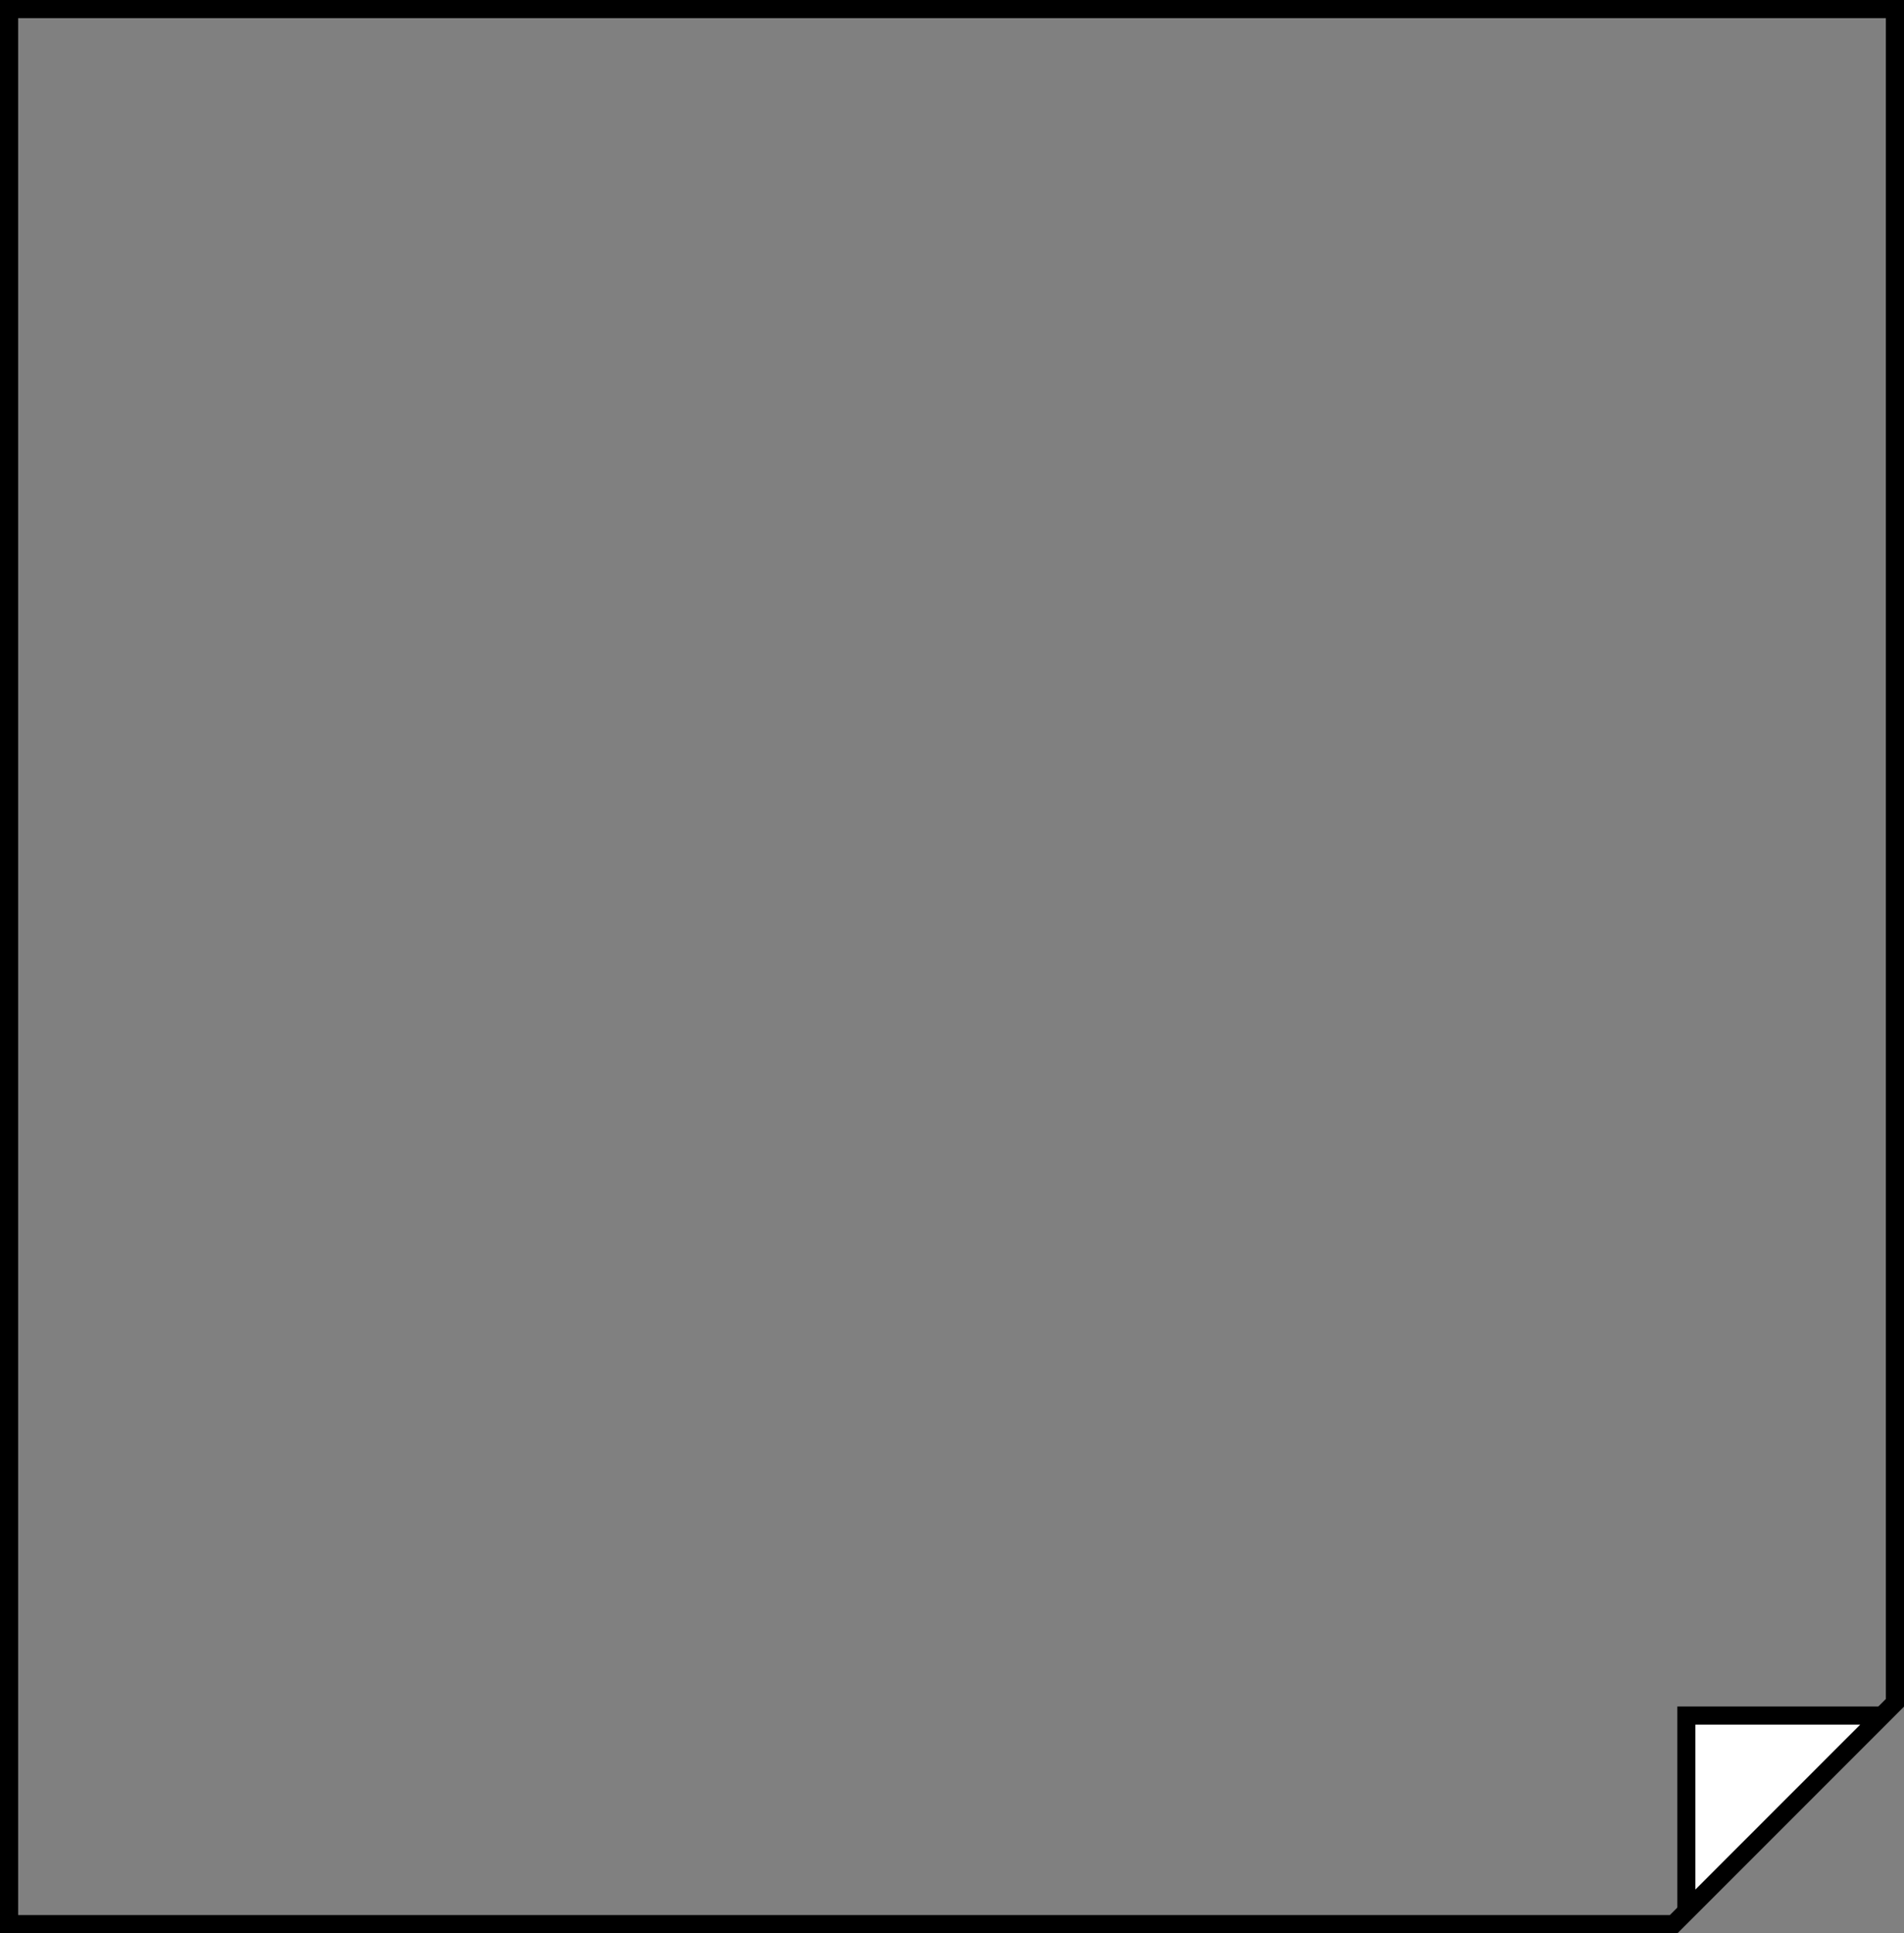 <svg xmlns="http://www.w3.org/2000/svg" viewBox="0 0 670 680"><rect x="0" y="0" width="670" height="680" fill="#808080" stroke="none"/><defs><style>.cls-1{fill:#fff;}</style></defs><g id="レイヤー_2" data-name="レイヤー 2"><g id="デザイン"><path d="M663.62,6.38V597.6l-76,76H6.38V6.38H663.62M670,0H0V680H590.24L670,600.24V0Z"/><polygon class="cls-1" points="593.43 603.43 662.3 603.43 593.43 672.3 593.43 603.43"/><path d="M654.59,606.62l-58,58v-58h58M670,600.24H590.24V680L670,600.24Z"/></g></g></svg>